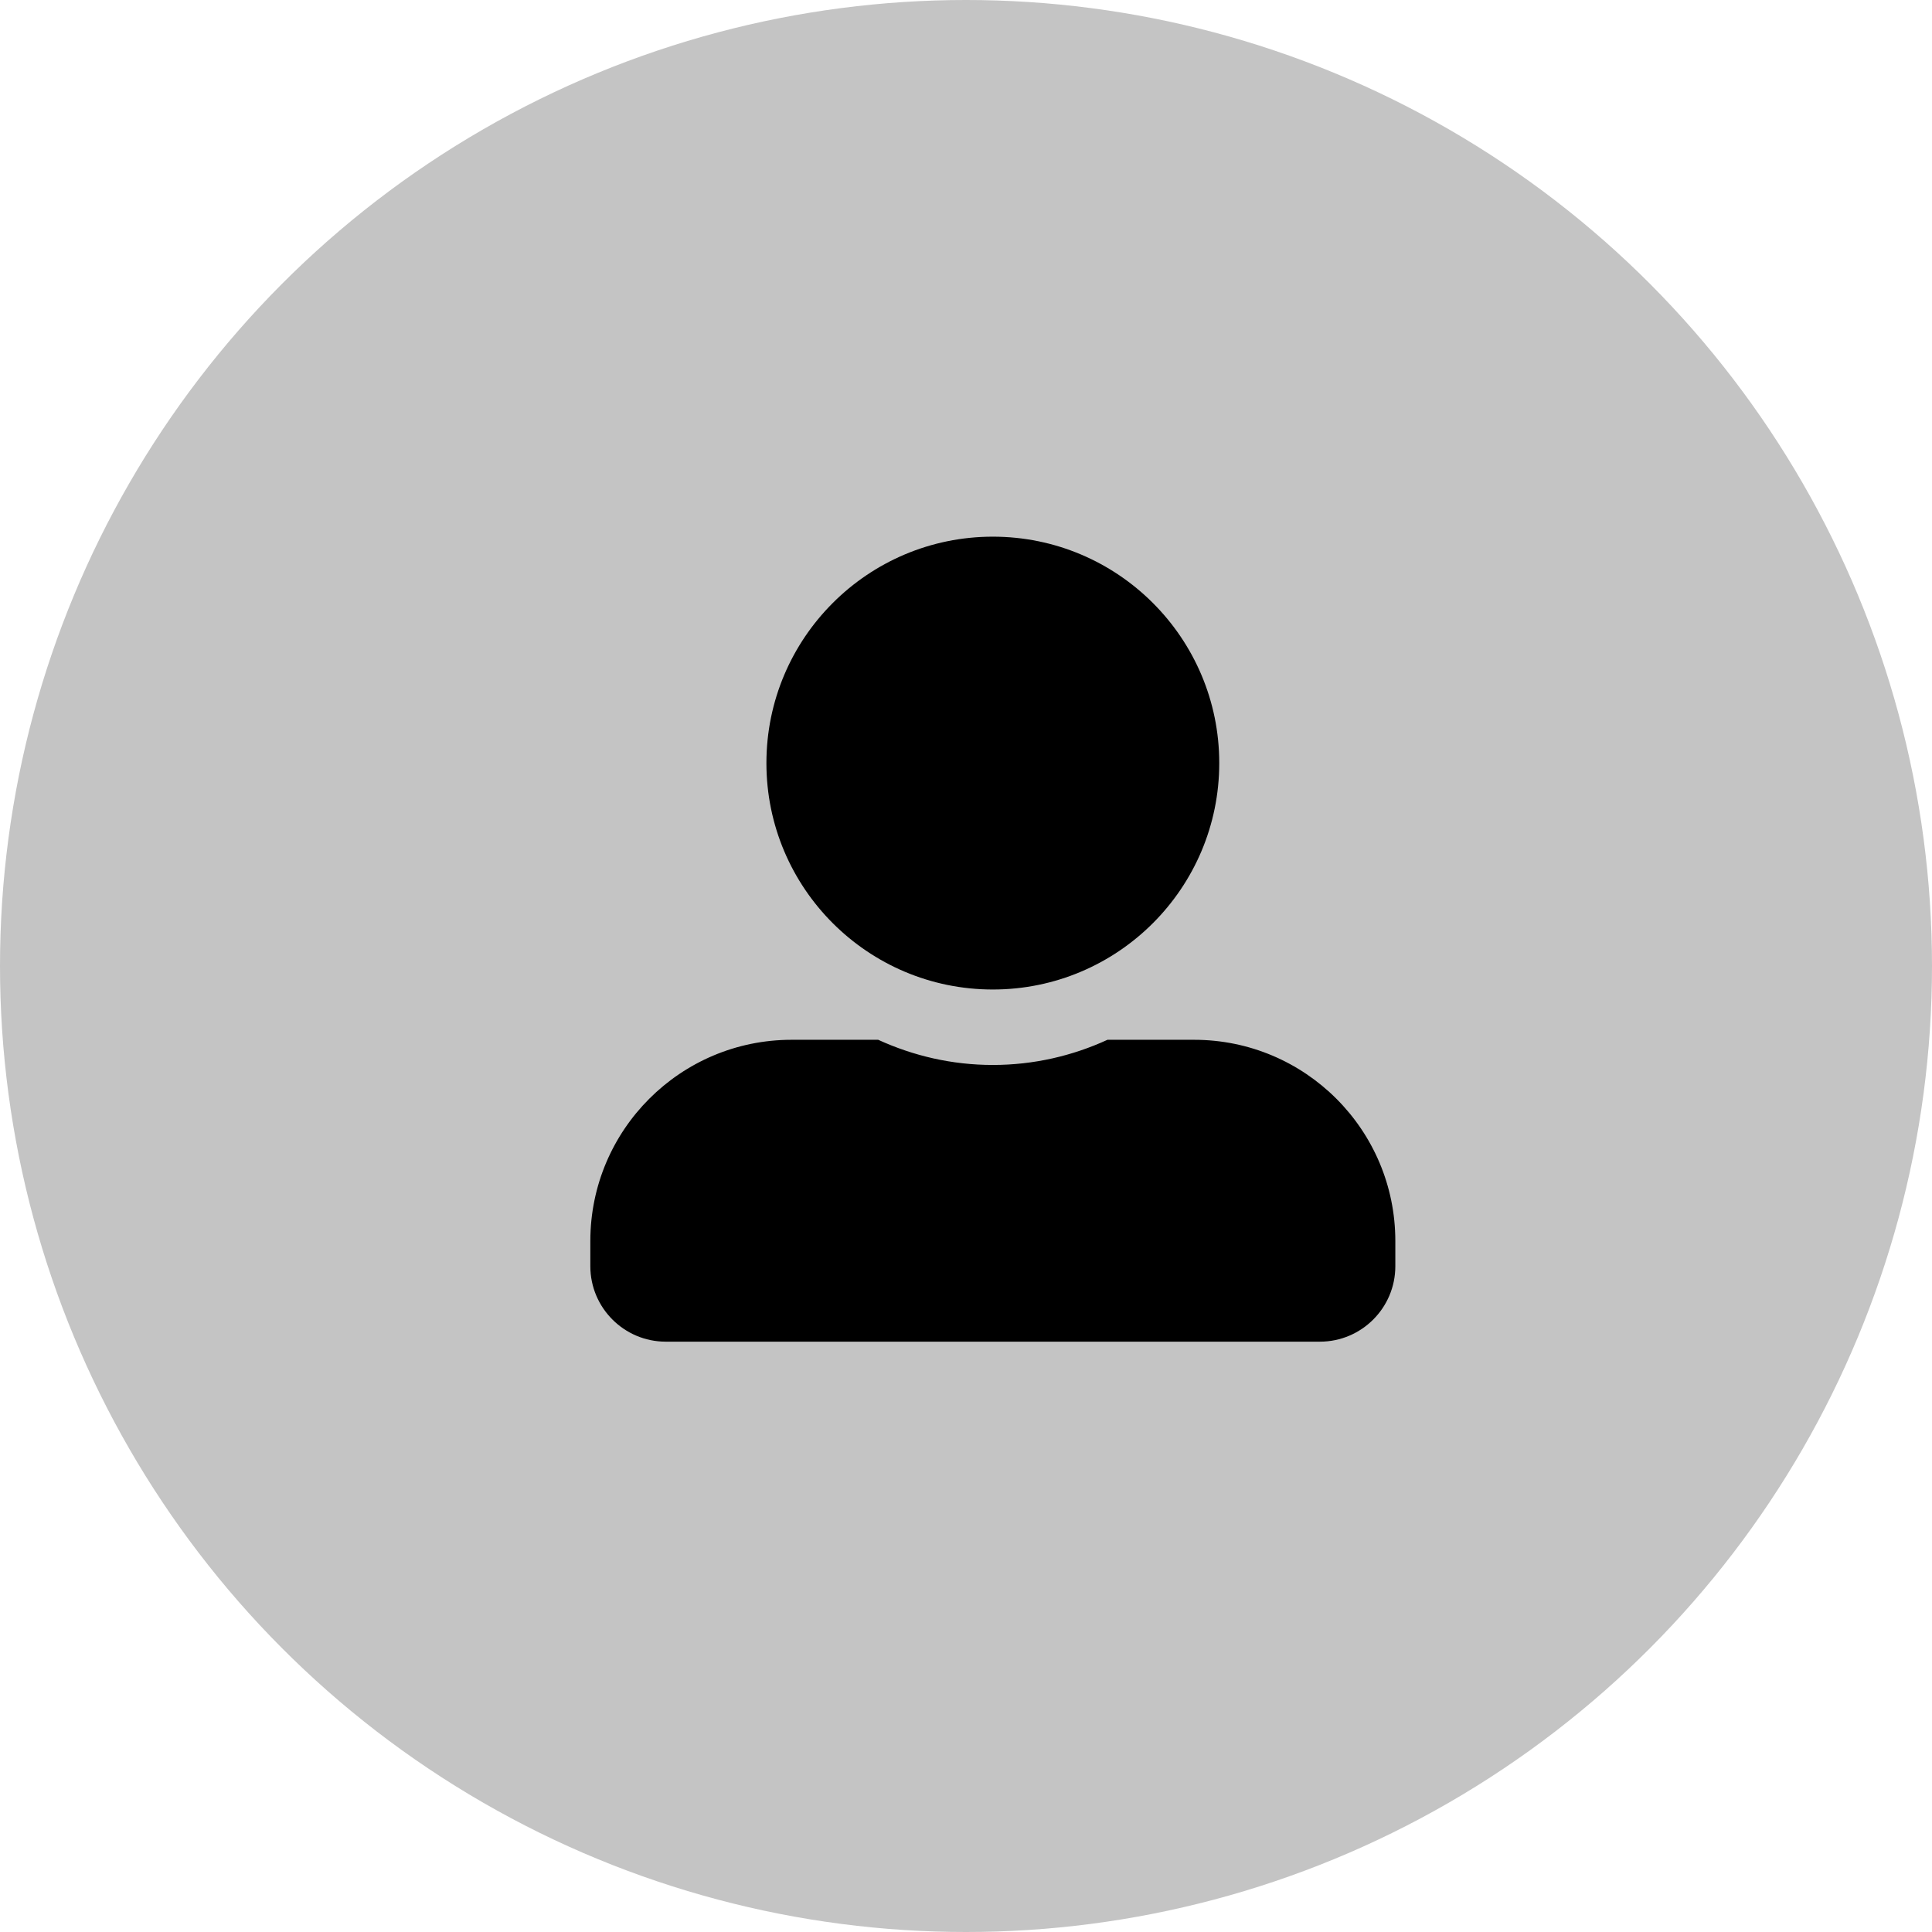 <svg width="36" height="36" viewBox="0 0 36 36" fill="none" xmlns="http://www.w3.org/2000/svg">
<circle cx="18" cy="18" r="18" fill="#C4C4C4"/>
<path d="M18.5 18.438C20.829 18.438 22.719 16.548 22.719 14.219C22.719 11.89 20.829 10 18.5 10C16.171 10 14.281 11.89 14.281 14.219C14.281 16.548 16.171 18.438 18.5 18.438ZM22.25 19.375H20.636C19.985 19.674 19.262 19.844 18.5 19.844C17.738 19.844 17.018 19.674 16.364 19.375H14.75C12.679 19.375 11 21.054 11 23.125V23.594C11 24.37 11.63 25 12.406 25H24.594C25.37 25 26 24.37 26 23.594V23.125C26 21.054 24.321 19.375 22.25 19.375Z" fill="black"/>
</svg>
